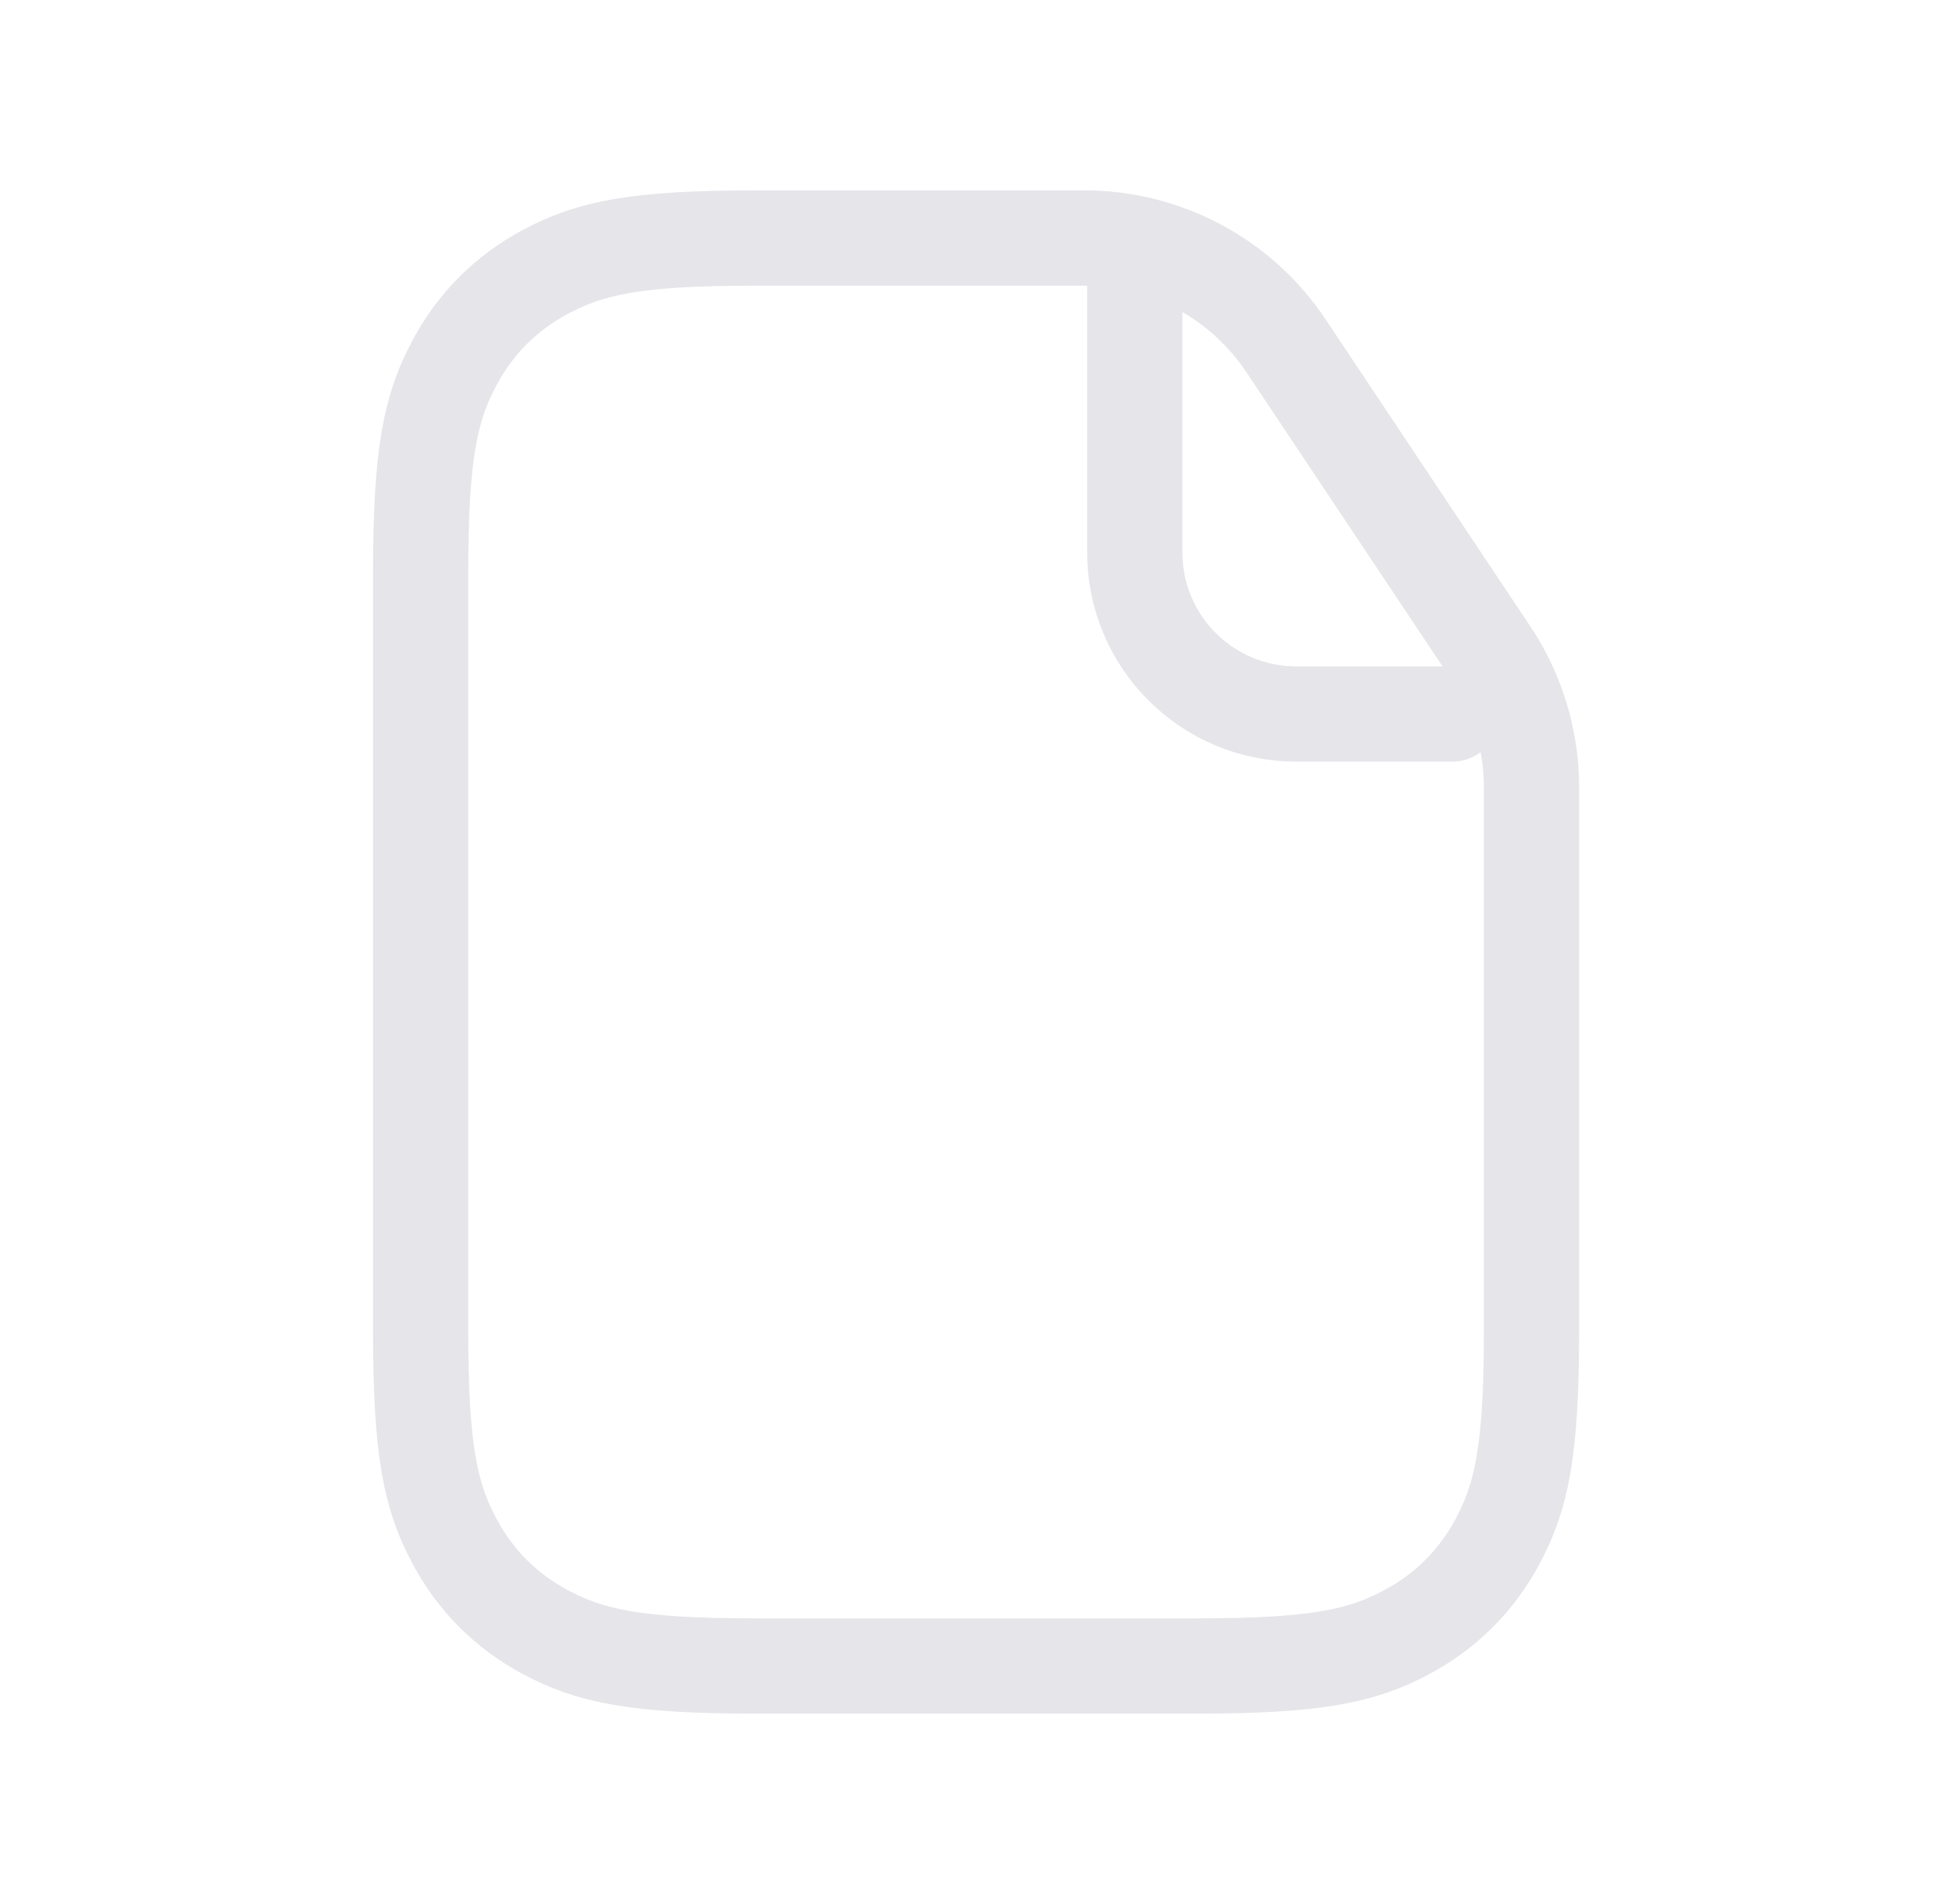 <svg width="41" height="40" viewBox="0 0 41 40" fill="none" xmlns="http://www.w3.org/2000/svg">
<path d="M15.881 5H22.778C24.48 5 26.069 5.85 27.012 7.266L31.314 13.718C31.871 14.554 32.168 15.536 32.168 16.541V27.954C32.168 30.501 31.956 31.445 31.455 32.382C31.016 33.203 30.372 33.848 29.55 34.287C28.614 34.788 27.669 35 25.122 35H15.881C13.334 35 12.39 34.788 11.453 34.287C10.632 33.848 9.987 33.203 9.548 32.382C9.047 31.445 8.835 30.501 8.835 27.954V12.046C8.835 9.499 9.047 8.555 9.548 7.618C9.987 6.797 10.632 6.152 11.453 5.713C12.39 5.212 13.334 5 15.881 5Z" stroke="#E5E5EA" stroke-width="2"/>
<path d="M23.835 5.833V11.607C23.835 13.481 25.354 15 27.228 15H30.502" stroke="#E5E5EA" stroke-width="2" stroke-linecap="round" stroke-linejoin="round"/>
</svg>
